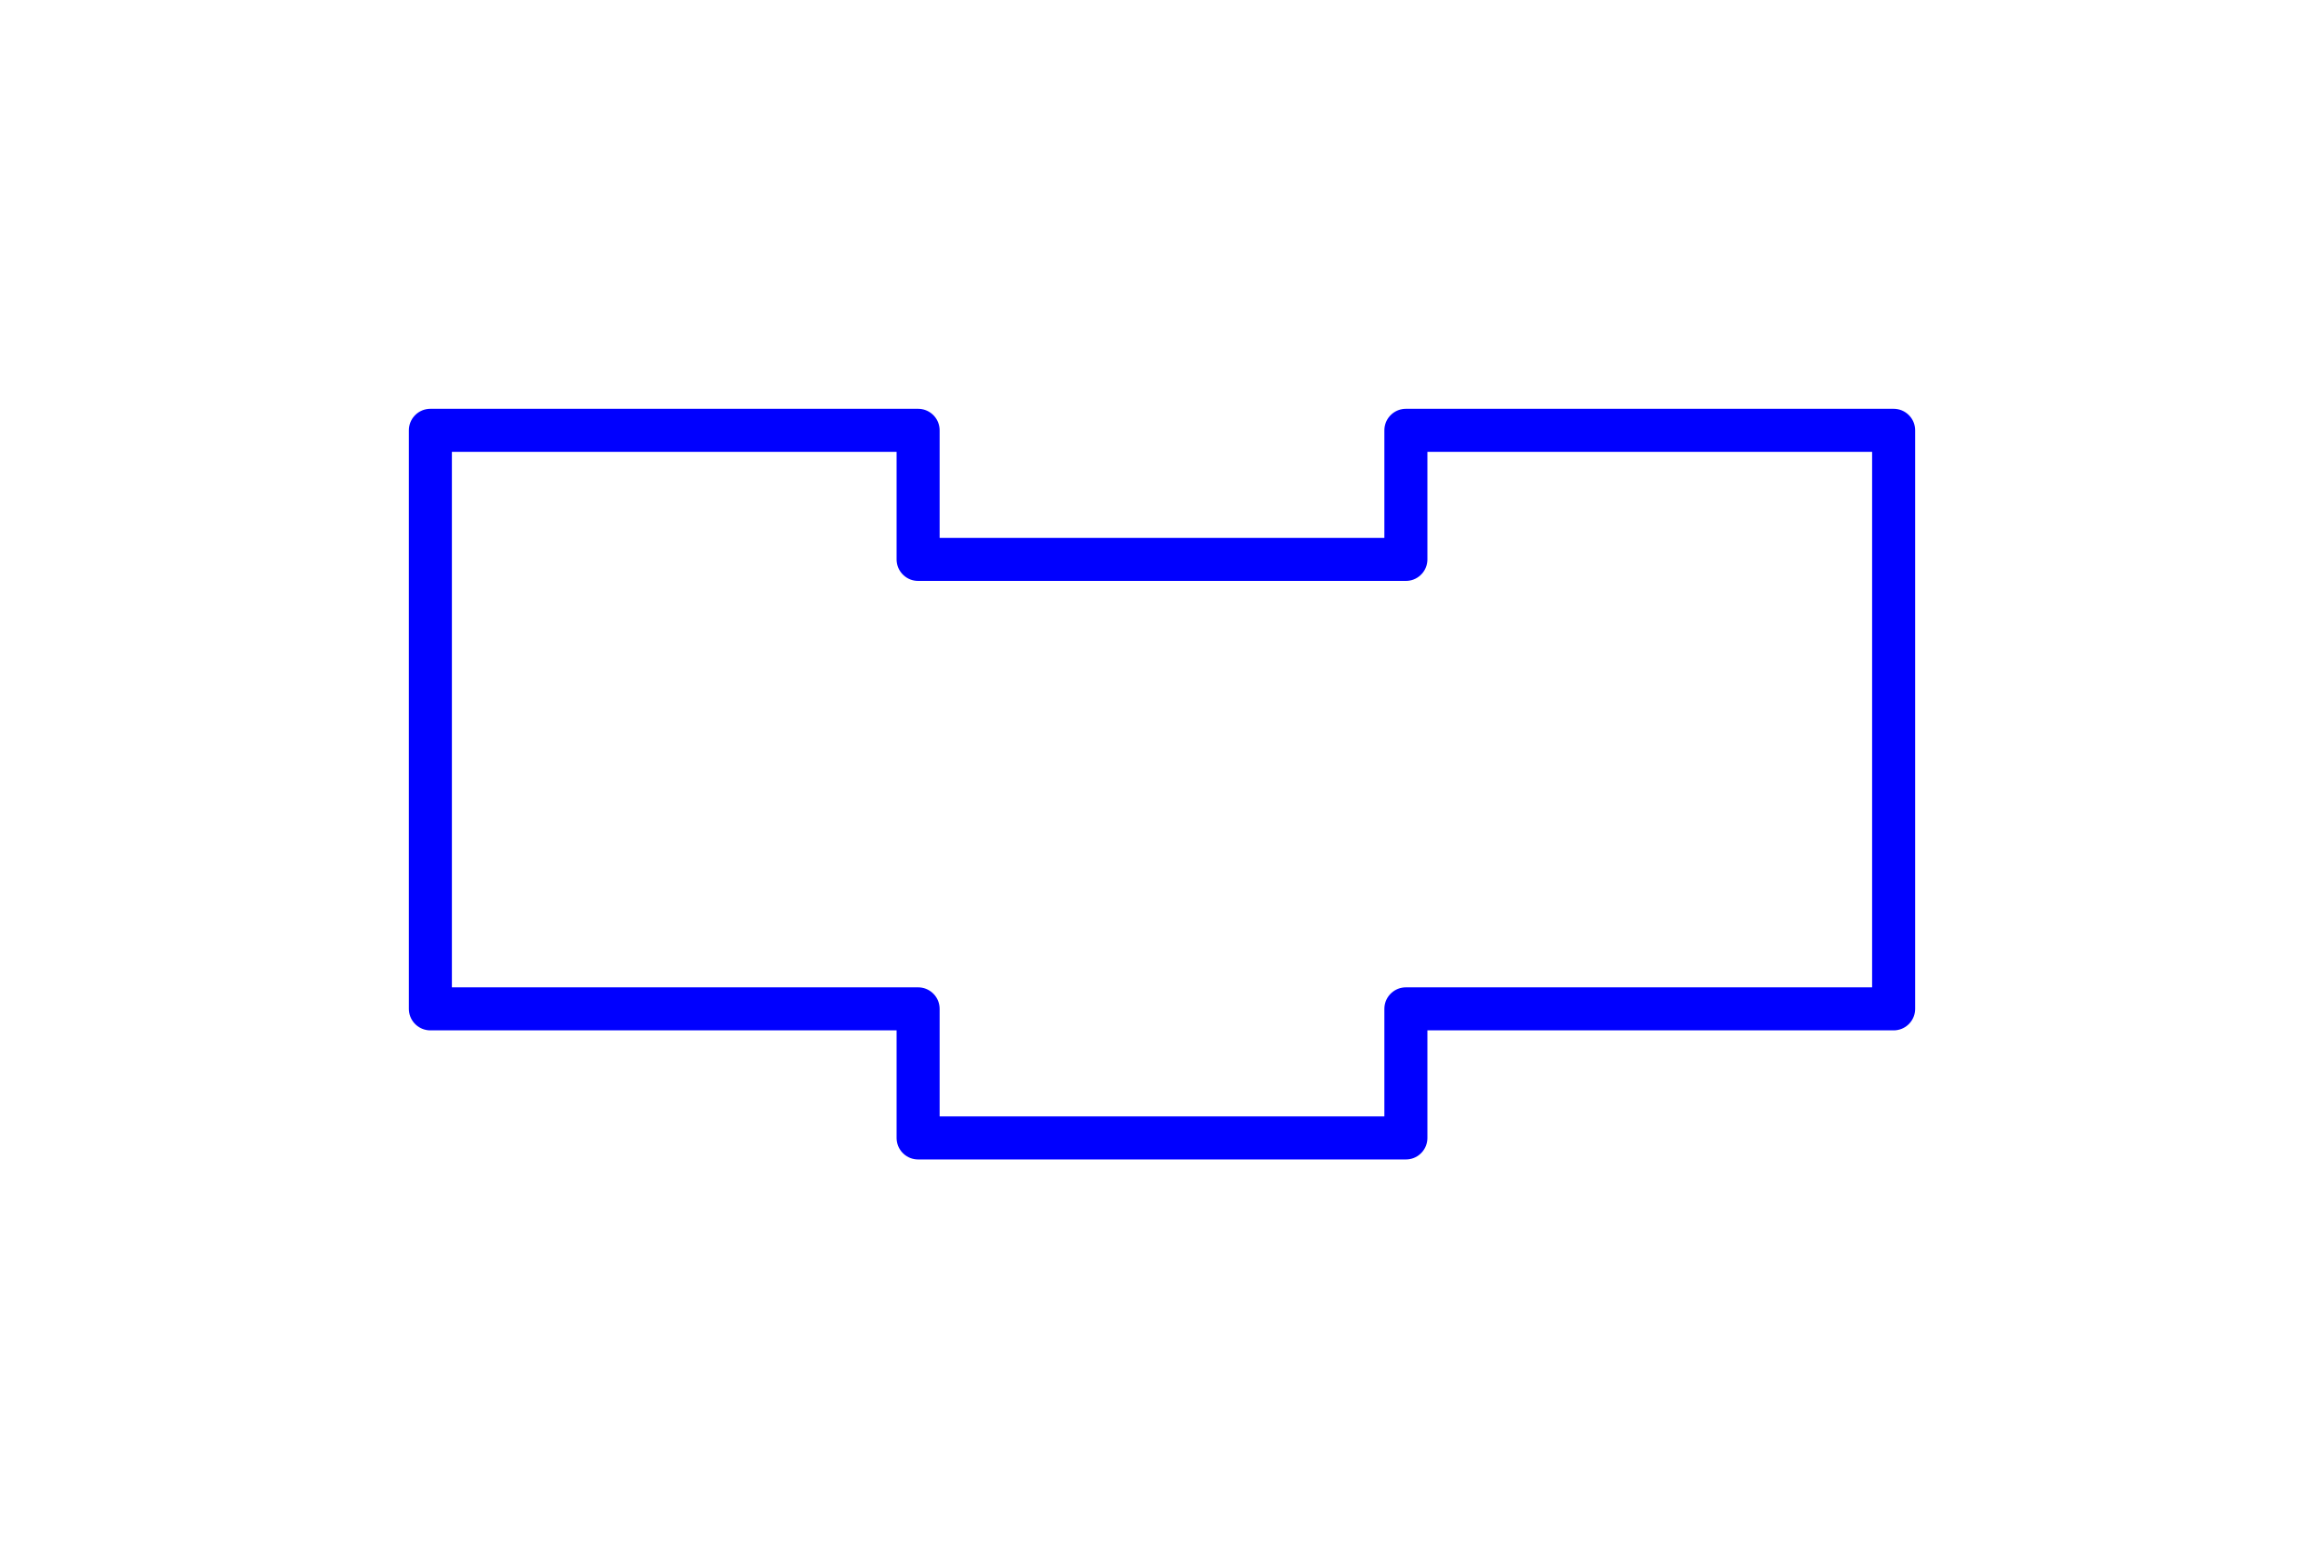 <?xml version="1.0" standalone="no"?>
<!DOCTYPE svg PUBLIC "-//W3C//DTD SVG 1.1//EN" "http://www.w3.org/Graphics/SVG/1.1/DTD/svg11.dtd">
<svg width="54mm" height="36.445mm"
 viewBox="0 0 54 36.445"
 xmlns="http://www.w3.org/2000/svg" version="1.1"
 xmlns:xlink="http://www.w3.org/1999/xlink">
<desc>Output from Flights of Ideas SVG Sketchup Plugin</desc>

  <path id="face0-cut"
 style="fill:none;stroke:#0000FF;stroke-width:1;stroke-miterlimit:4;stroke-dasharray:none;stroke-linejoin:round;stroke-linecap:round"
        d="M 32.667,13 L 21.333,13 L 21.333,10 L 10,10.0 L 10.0,23.445 L 21.333,23.445 L 21.333,26.445 L 32.667,26.445 L 32.667,23.445 L 44,23.445 L 44,10 L 32.667,10 L 32.667,13 "
  />
</svg>
